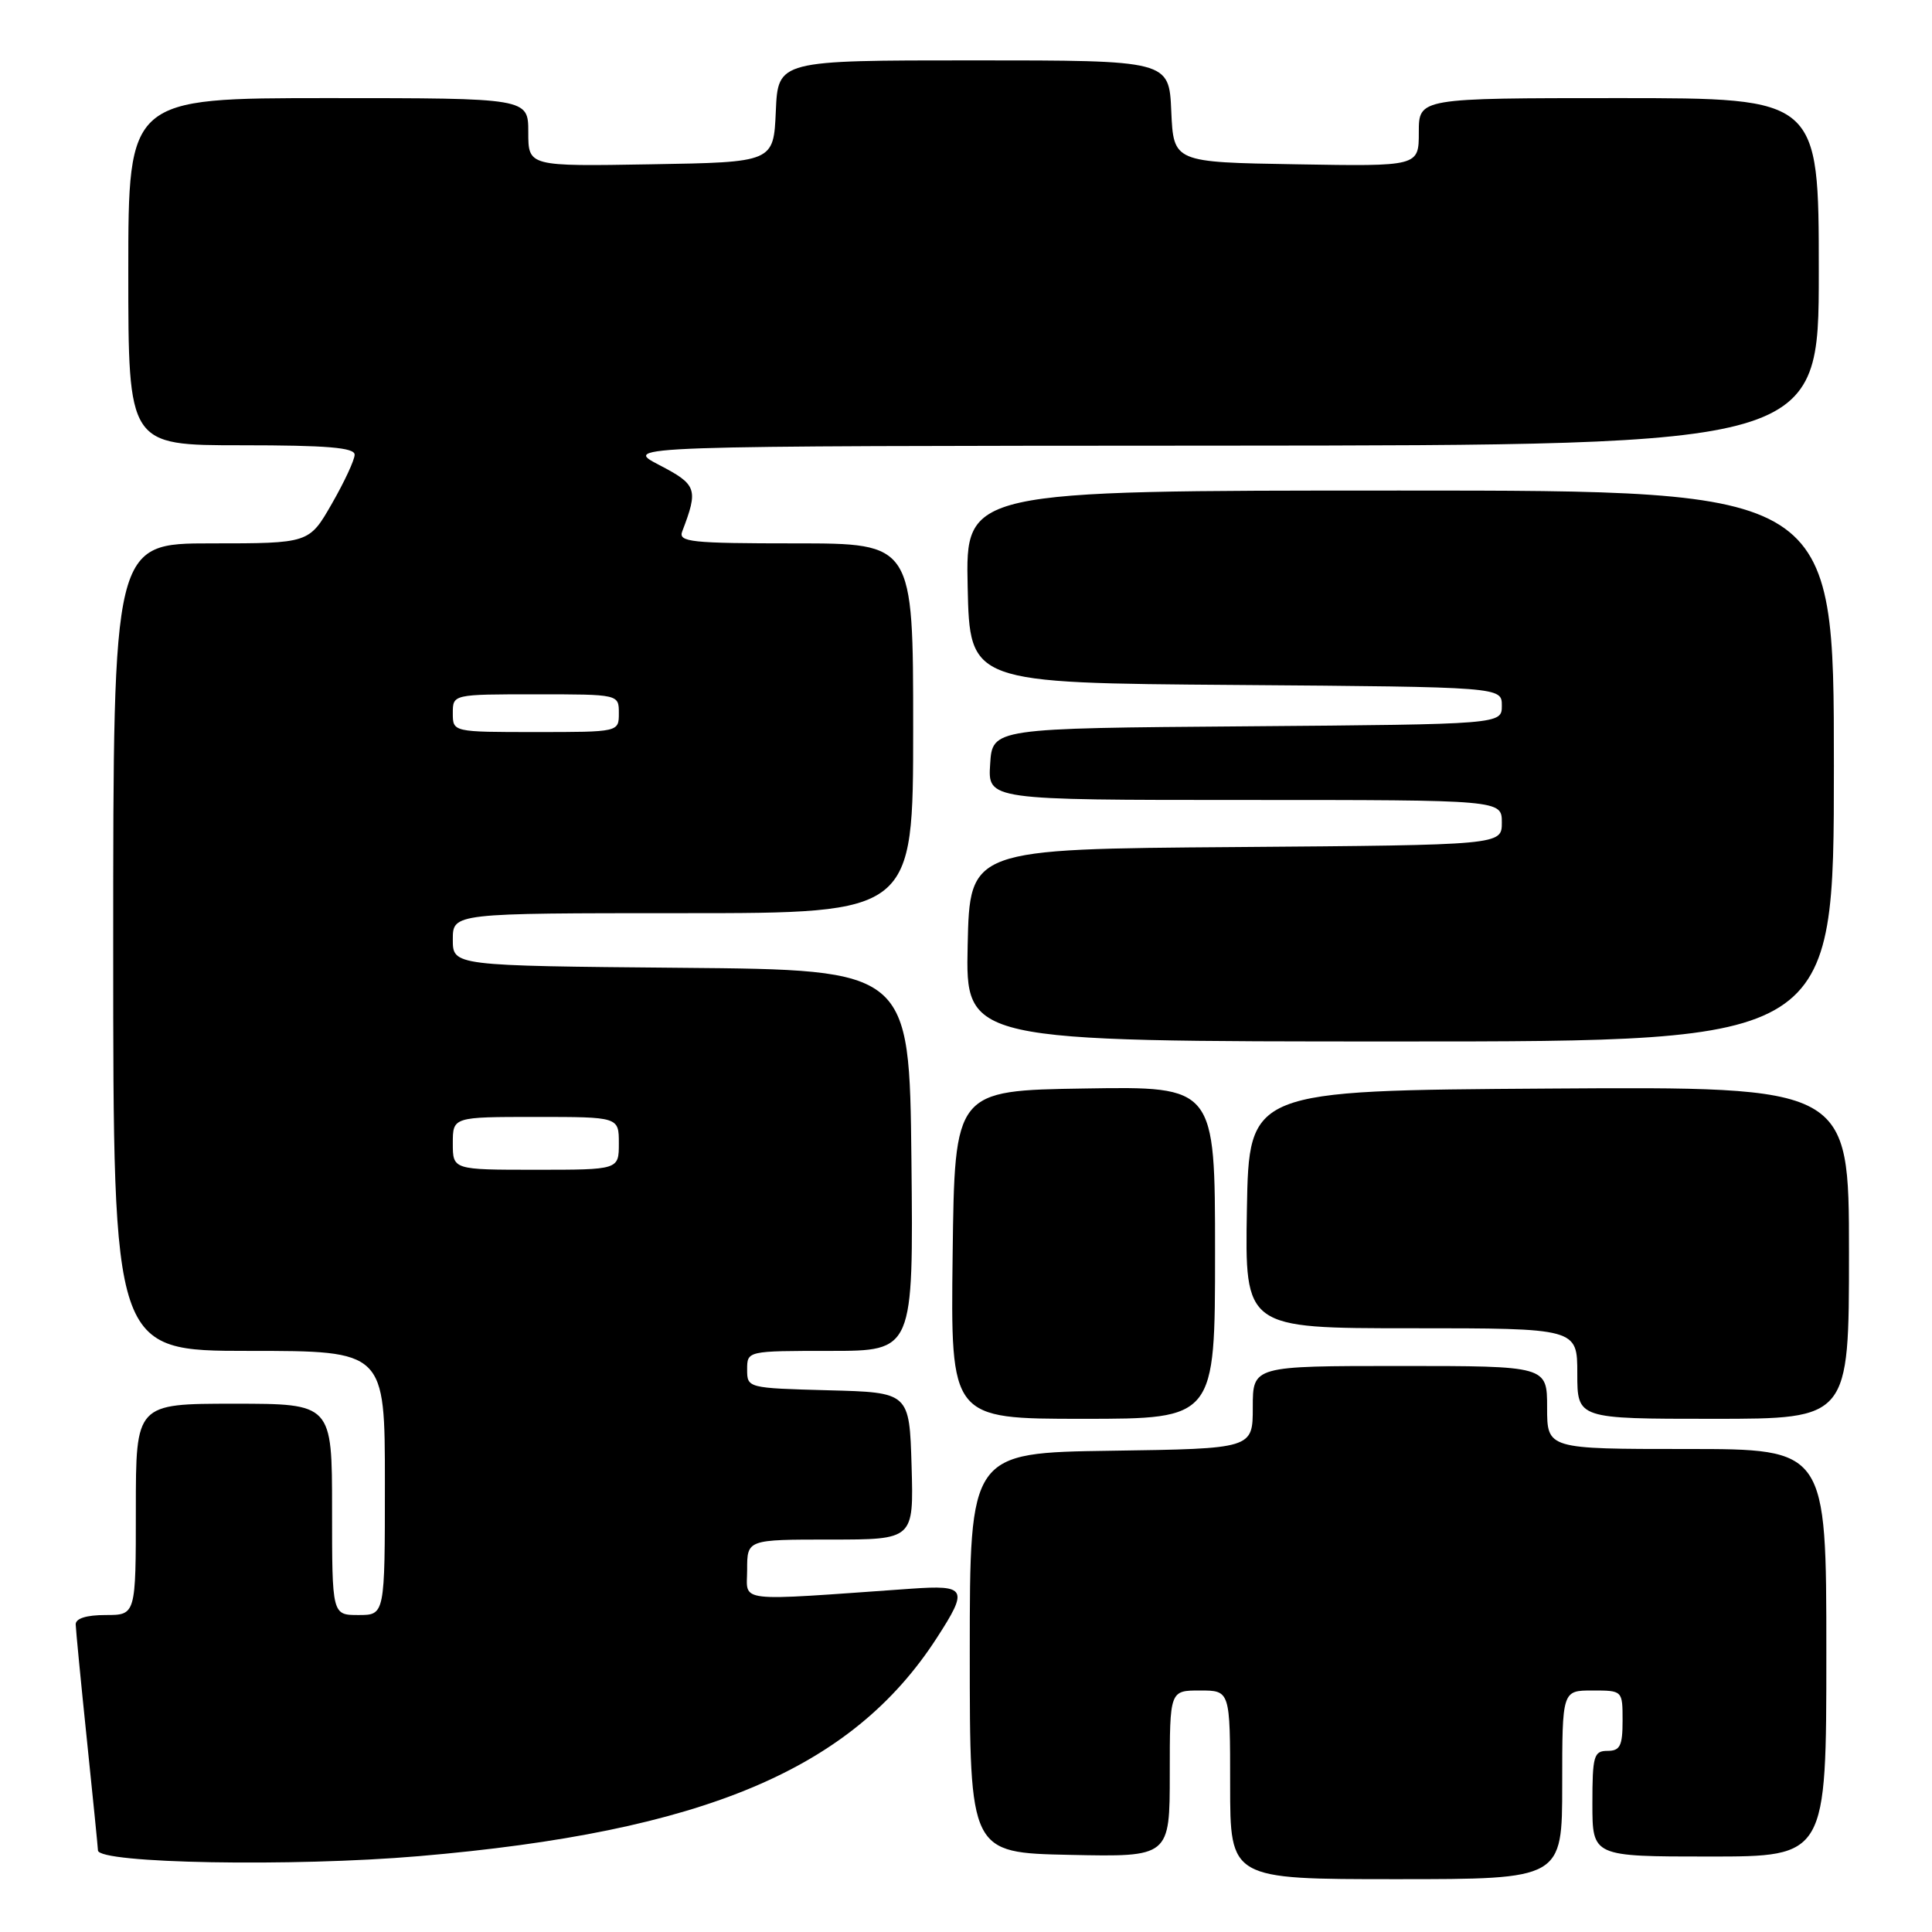 <?xml version="1.0" encoding="UTF-8" standalone="no"?>
<!DOCTYPE svg PUBLIC "-//W3C//DTD SVG 1.1//EN" "http://www.w3.org/Graphics/SVG/1.1/DTD/svg11.dtd" >
<svg xmlns="http://www.w3.org/2000/svg" xmlns:xlink="http://www.w3.org/1999/xlink" version="1.1" viewBox="0 0 256 256">
 <g >
 <path fill="currentColor"
d=" M 207.00 236.50 C 207.00 224.00 207.00 224.00 211.00 224.00 C 215.00 224.00 215.00 224.00 215.00 228.00 C 215.00 231.33 214.67 232.00 213.00 232.00 C 211.19 232.00 211.00 232.67 211.00 239.00 C 211.00 246.00 211.00 246.00 226.50 246.00 C 242.00 246.00 242.00 246.00 242.00 219.00 C 242.00 192.00 242.00 192.00 223.50 192.00 C 205.00 192.00 205.00 192.00 205.00 186.50 C 205.00 181.00 205.00 181.00 185.50 181.00 C 166.00 181.00 166.00 181.00 166.00 186.48 C 166.00 191.96 166.00 191.96 147.25 192.23 C 128.50 192.50 128.50 192.50 128.50 219.00 C 128.50 245.50 128.50 245.50 141.75 245.78 C 155.00 246.06 155.00 246.06 155.00 235.03 C 155.00 224.00 155.00 224.00 159.00 224.00 C 163.00 224.00 163.00 224.00 163.00 236.50 C 163.00 249.00 163.00 249.00 185.00 249.00 C 207.00 249.00 207.00 249.00 207.00 236.50 Z  M 55.50 245.95 C 93.25 242.72 112.87 234.46 124.12 217.05 C 128.35 210.53 128.07 210.00 120.75 210.51 C 97.02 212.18 99.00 212.41 99.00 207.99 C 99.00 204.00 99.00 204.00 110.04 204.00 C 121.07 204.00 121.07 204.00 120.79 194.25 C 120.50 184.50 120.50 184.50 109.75 184.22 C 99.07 183.93 99.00 183.92 99.00 181.47 C 99.00 179.00 99.00 179.00 110.02 179.00 C 121.03 179.00 121.03 179.00 120.77 153.75 C 120.50 128.50 120.50 128.50 90.25 128.24 C 60.00 127.97 60.00 127.97 60.00 124.49 C 60.00 121.00 60.00 121.00 90.50 121.00 C 121.00 121.00 121.00 121.00 121.00 96.50 C 121.00 72.00 121.00 72.00 105.39 72.00 C 91.53 72.00 89.85 71.82 90.40 70.41 C 92.55 64.79 92.36 64.22 87.34 61.61 C 82.50 59.09 82.50 59.09 161.75 59.05 C 241.00 59.00 241.00 59.00 241.00 36.00 C 241.00 13.00 241.00 13.00 214.50 13.00 C 188.00 13.00 188.00 13.00 188.00 17.52 C 188.00 22.05 188.00 22.05 171.75 21.77 C 155.50 21.50 155.50 21.50 155.20 14.75 C 154.91 8.00 154.91 8.00 129.00 8.00 C 103.09 8.00 103.09 8.00 102.80 14.75 C 102.50 21.50 102.50 21.50 86.25 21.77 C 70.00 22.05 70.00 22.05 70.00 17.52 C 70.00 13.00 70.00 13.00 43.50 13.00 C 17.00 13.00 17.00 13.00 17.00 36.00 C 17.00 59.00 17.00 59.00 32.00 59.00 C 43.34 59.00 47.00 59.31 46.99 60.25 C 46.99 60.94 45.63 63.86 43.97 66.75 C 40.96 72.00 40.96 72.00 27.98 72.00 C 15.00 72.00 15.00 72.00 15.00 125.50 C 15.00 179.00 15.00 179.00 33.00 179.00 C 51.00 179.00 51.00 179.00 51.00 196.50 C 51.00 214.00 51.00 214.00 47.50 214.00 C 44.00 214.00 44.00 214.00 44.00 200.00 C 44.00 186.00 44.00 186.00 31.00 186.00 C 18.00 186.00 18.00 186.00 18.00 200.00 C 18.00 214.00 18.00 214.00 14.00 214.00 C 11.45 214.00 10.01 214.45 10.03 215.25 C 10.05 215.94 10.71 222.80 11.51 230.50 C 12.31 238.20 12.97 244.81 12.98 245.19 C 13.03 246.92 38.81 247.38 55.50 245.95 Z  M 161.00 165.98 C 161.00 143.95 161.00 143.95 143.75 144.23 C 126.50 144.50 126.50 144.50 126.23 166.25 C 125.96 188.00 125.96 188.00 143.48 188.00 C 161.00 188.00 161.00 188.00 161.00 165.98 Z  M 245.00 165.99 C 245.00 143.98 245.00 143.98 205.25 144.24 C 165.50 144.50 165.50 144.50 165.22 160.25 C 164.95 176.00 164.95 176.00 186.97 176.00 C 209.00 176.00 209.00 176.00 209.00 182.00 C 209.00 188.00 209.00 188.00 227.00 188.00 C 245.00 188.00 245.00 188.00 245.00 165.99 Z  M 243.00 101.50 C 243.00 65.00 243.00 65.00 185.47 65.00 C 127.94 65.00 127.94 65.00 128.22 77.75 C 128.50 90.50 128.50 90.50 163.75 90.76 C 199.00 91.03 199.00 91.03 199.00 93.50 C 199.00 95.97 199.00 95.97 165.25 96.24 C 131.50 96.50 131.50 96.50 131.20 101.25 C 130.89 106.00 130.89 106.00 164.95 106.00 C 199.00 106.00 199.00 106.00 199.00 108.99 C 199.00 111.97 199.00 111.97 163.75 112.24 C 128.50 112.50 128.50 112.50 128.22 125.25 C 127.94 138.00 127.94 138.00 185.47 138.00 C 243.00 138.00 243.00 138.00 243.00 101.50 Z  M 60.00 151.50 C 60.00 148.00 60.00 148.00 71.00 148.00 C 82.00 148.00 82.00 148.00 82.00 151.50 C 82.00 155.00 82.00 155.00 71.00 155.00 C 60.00 155.00 60.00 155.00 60.00 151.50 Z  M 60.00 94.50 C 60.00 92.00 60.00 92.00 71.00 92.00 C 82.00 92.00 82.00 92.00 82.00 94.50 C 82.00 97.00 82.00 97.00 71.00 97.00 C 60.00 97.00 60.00 97.00 60.00 94.50 Z "/>
</g>
</svg>